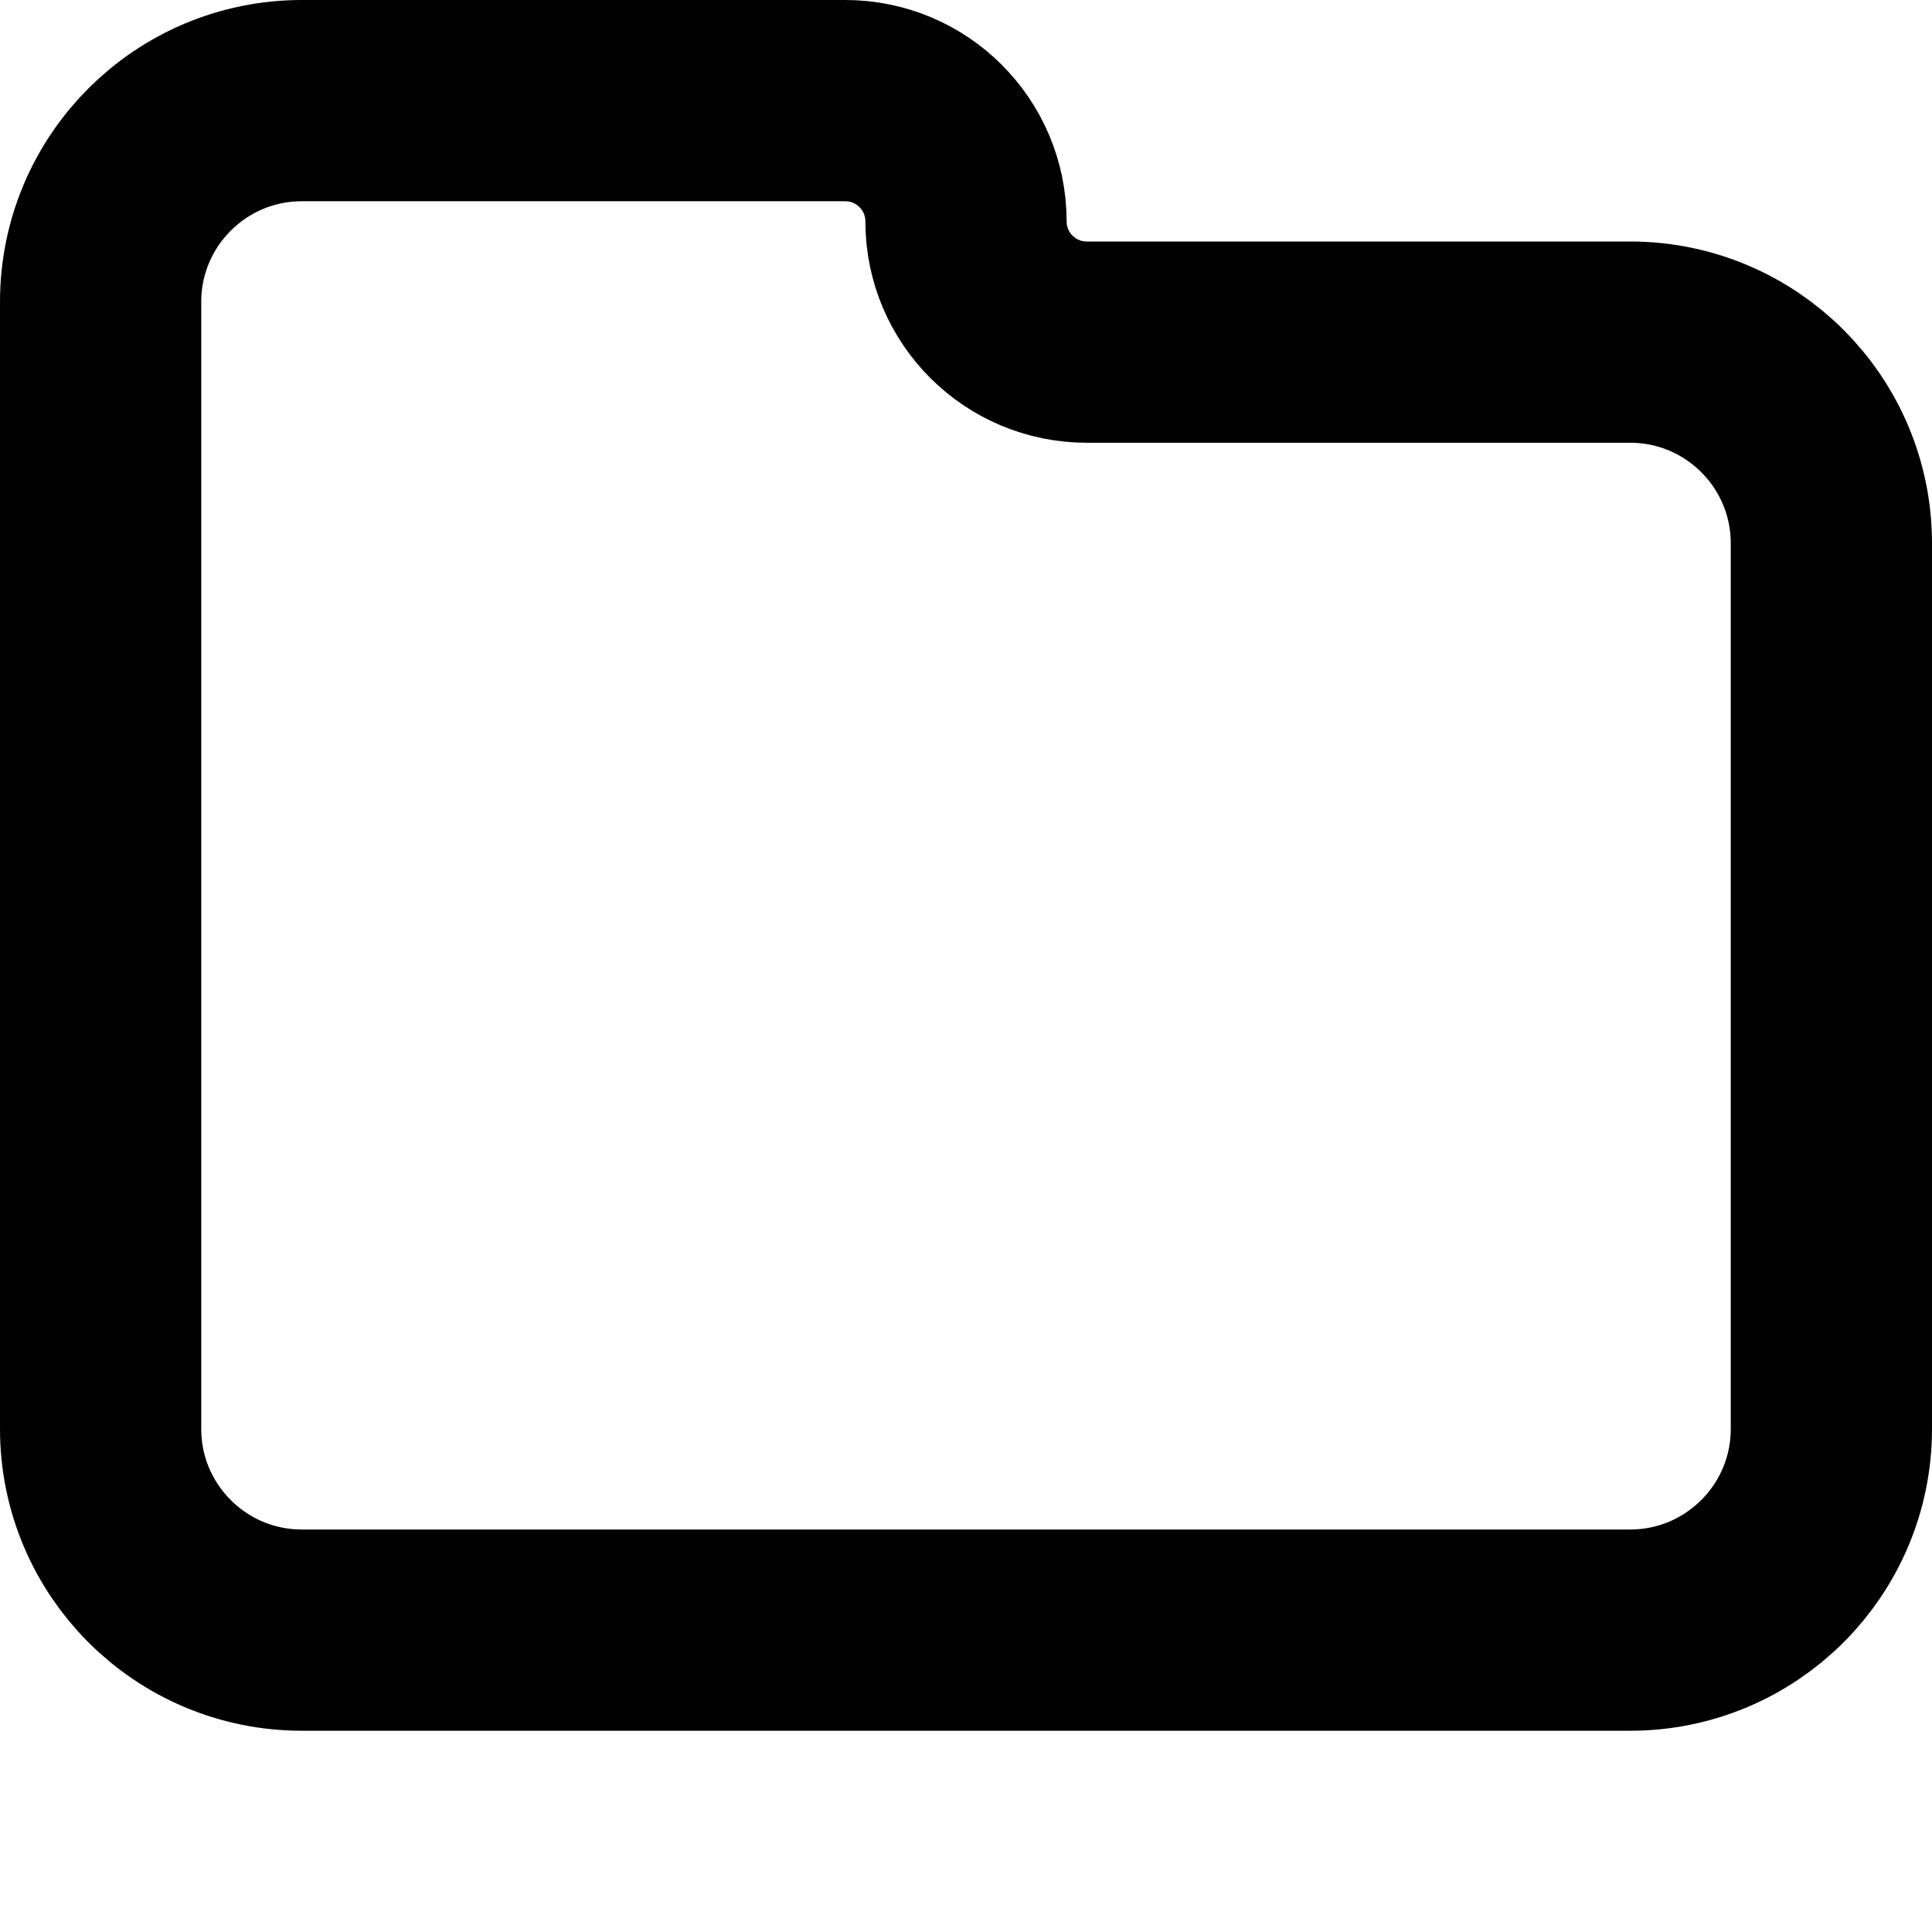 <svg class="w-[96px] h-[96px]" viewBox="0 0 96 96" fill="none" xmlns="http://www.w3.org/2000/svg">
    <path d="M15 81H81C86.523 81 91 76.523 91 71V27C91 21.477 86.523 17 81 17H69.5H54C50.686 17 48 14.314 48 11C48 7.686 45.314 5 42 5H15C9.477 5 5 9.477 5 15V21.337V71C5 76.523 9.477 81 15 81Z" fill="transparent" stroke="current" stroke-width="10" />
</svg>
